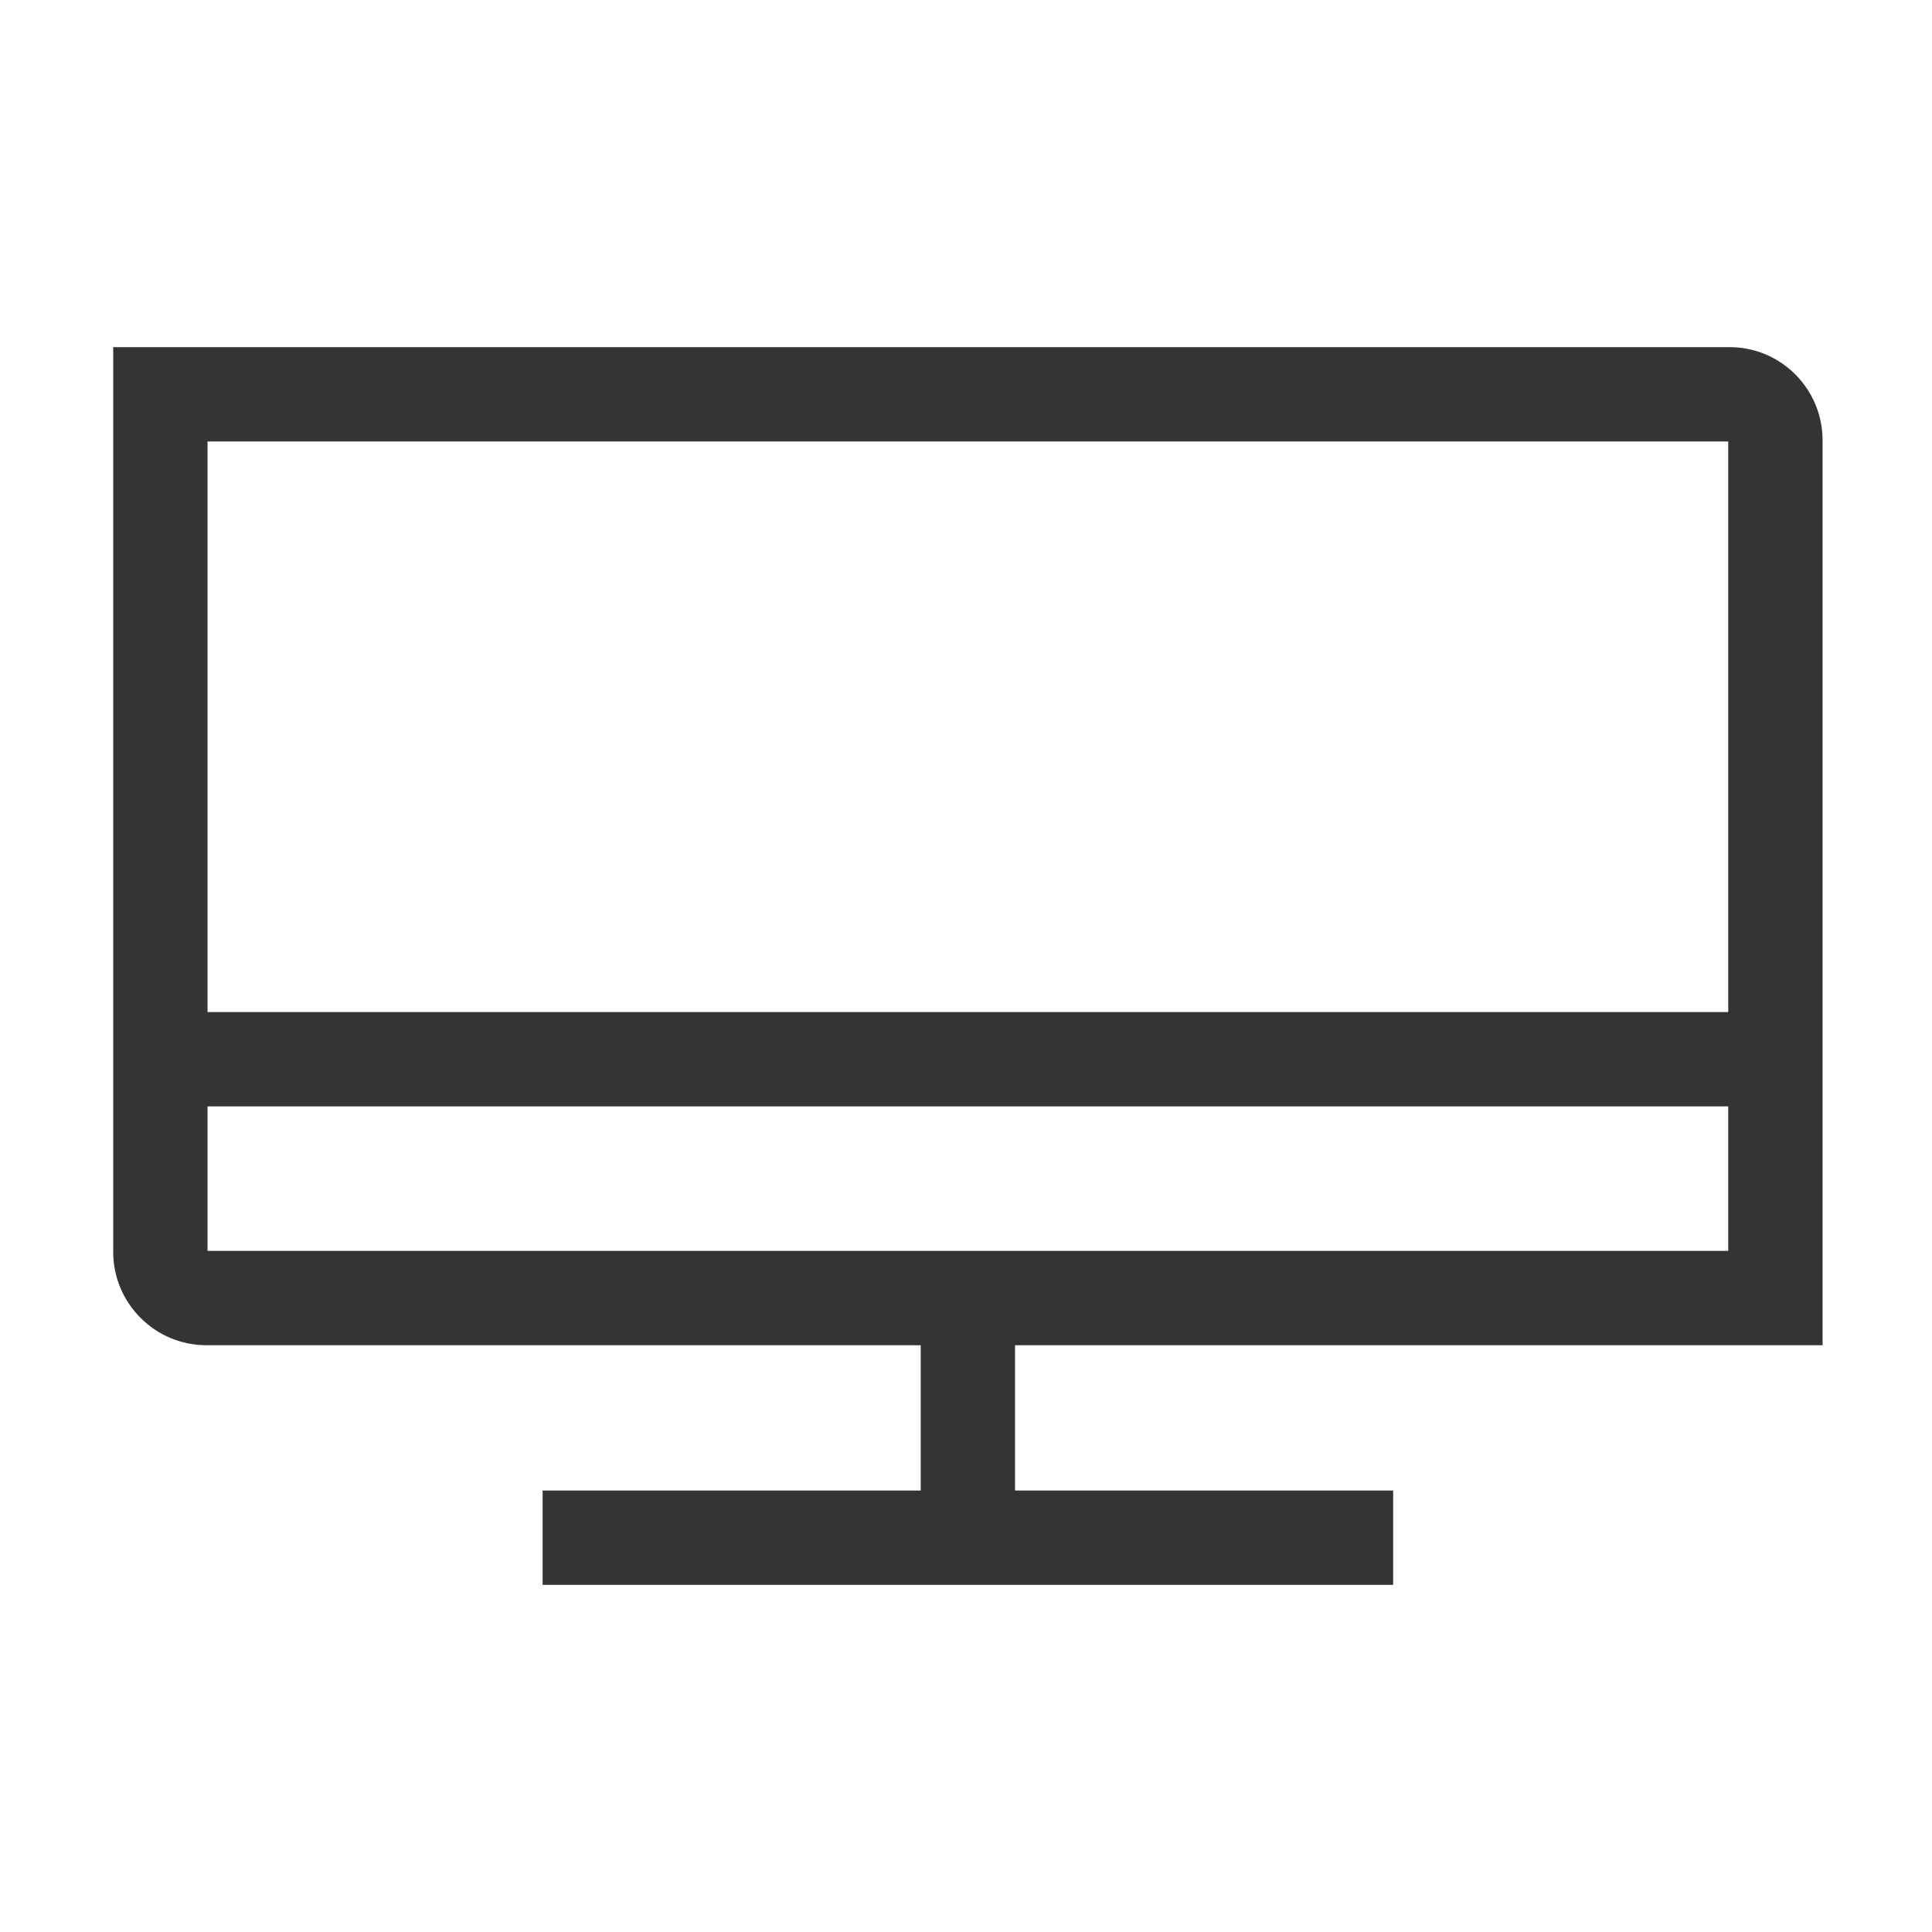 <svg version="1.1" id="Capa_1" xmlns="http://www.w3.org/2000/svg" xmlns:xlink="http://www.w3.org/1999/xlink" x="0px" y="0px"
	 viewBox="0 0 512 512" style="enable-background:new 0 0 512 512;" xml:space="preserve">
<style type="text/css">
	.svg_base {fill:#343434;}
	.svg_line{stroke:#343434;}
</style>
<path class="svg_base" d="M483,356.5V116.7C483,103.1,472,92,458.4,92H30v239.8c0,13.6,11.1,24.7,24.7,24.7H244V395H143.8v25h225.4v-25H269v-38.5H483
	z M458,117v151.2H55V117H458z M55,293.2H458v38.3H55V293.2z"/>
</svg>

